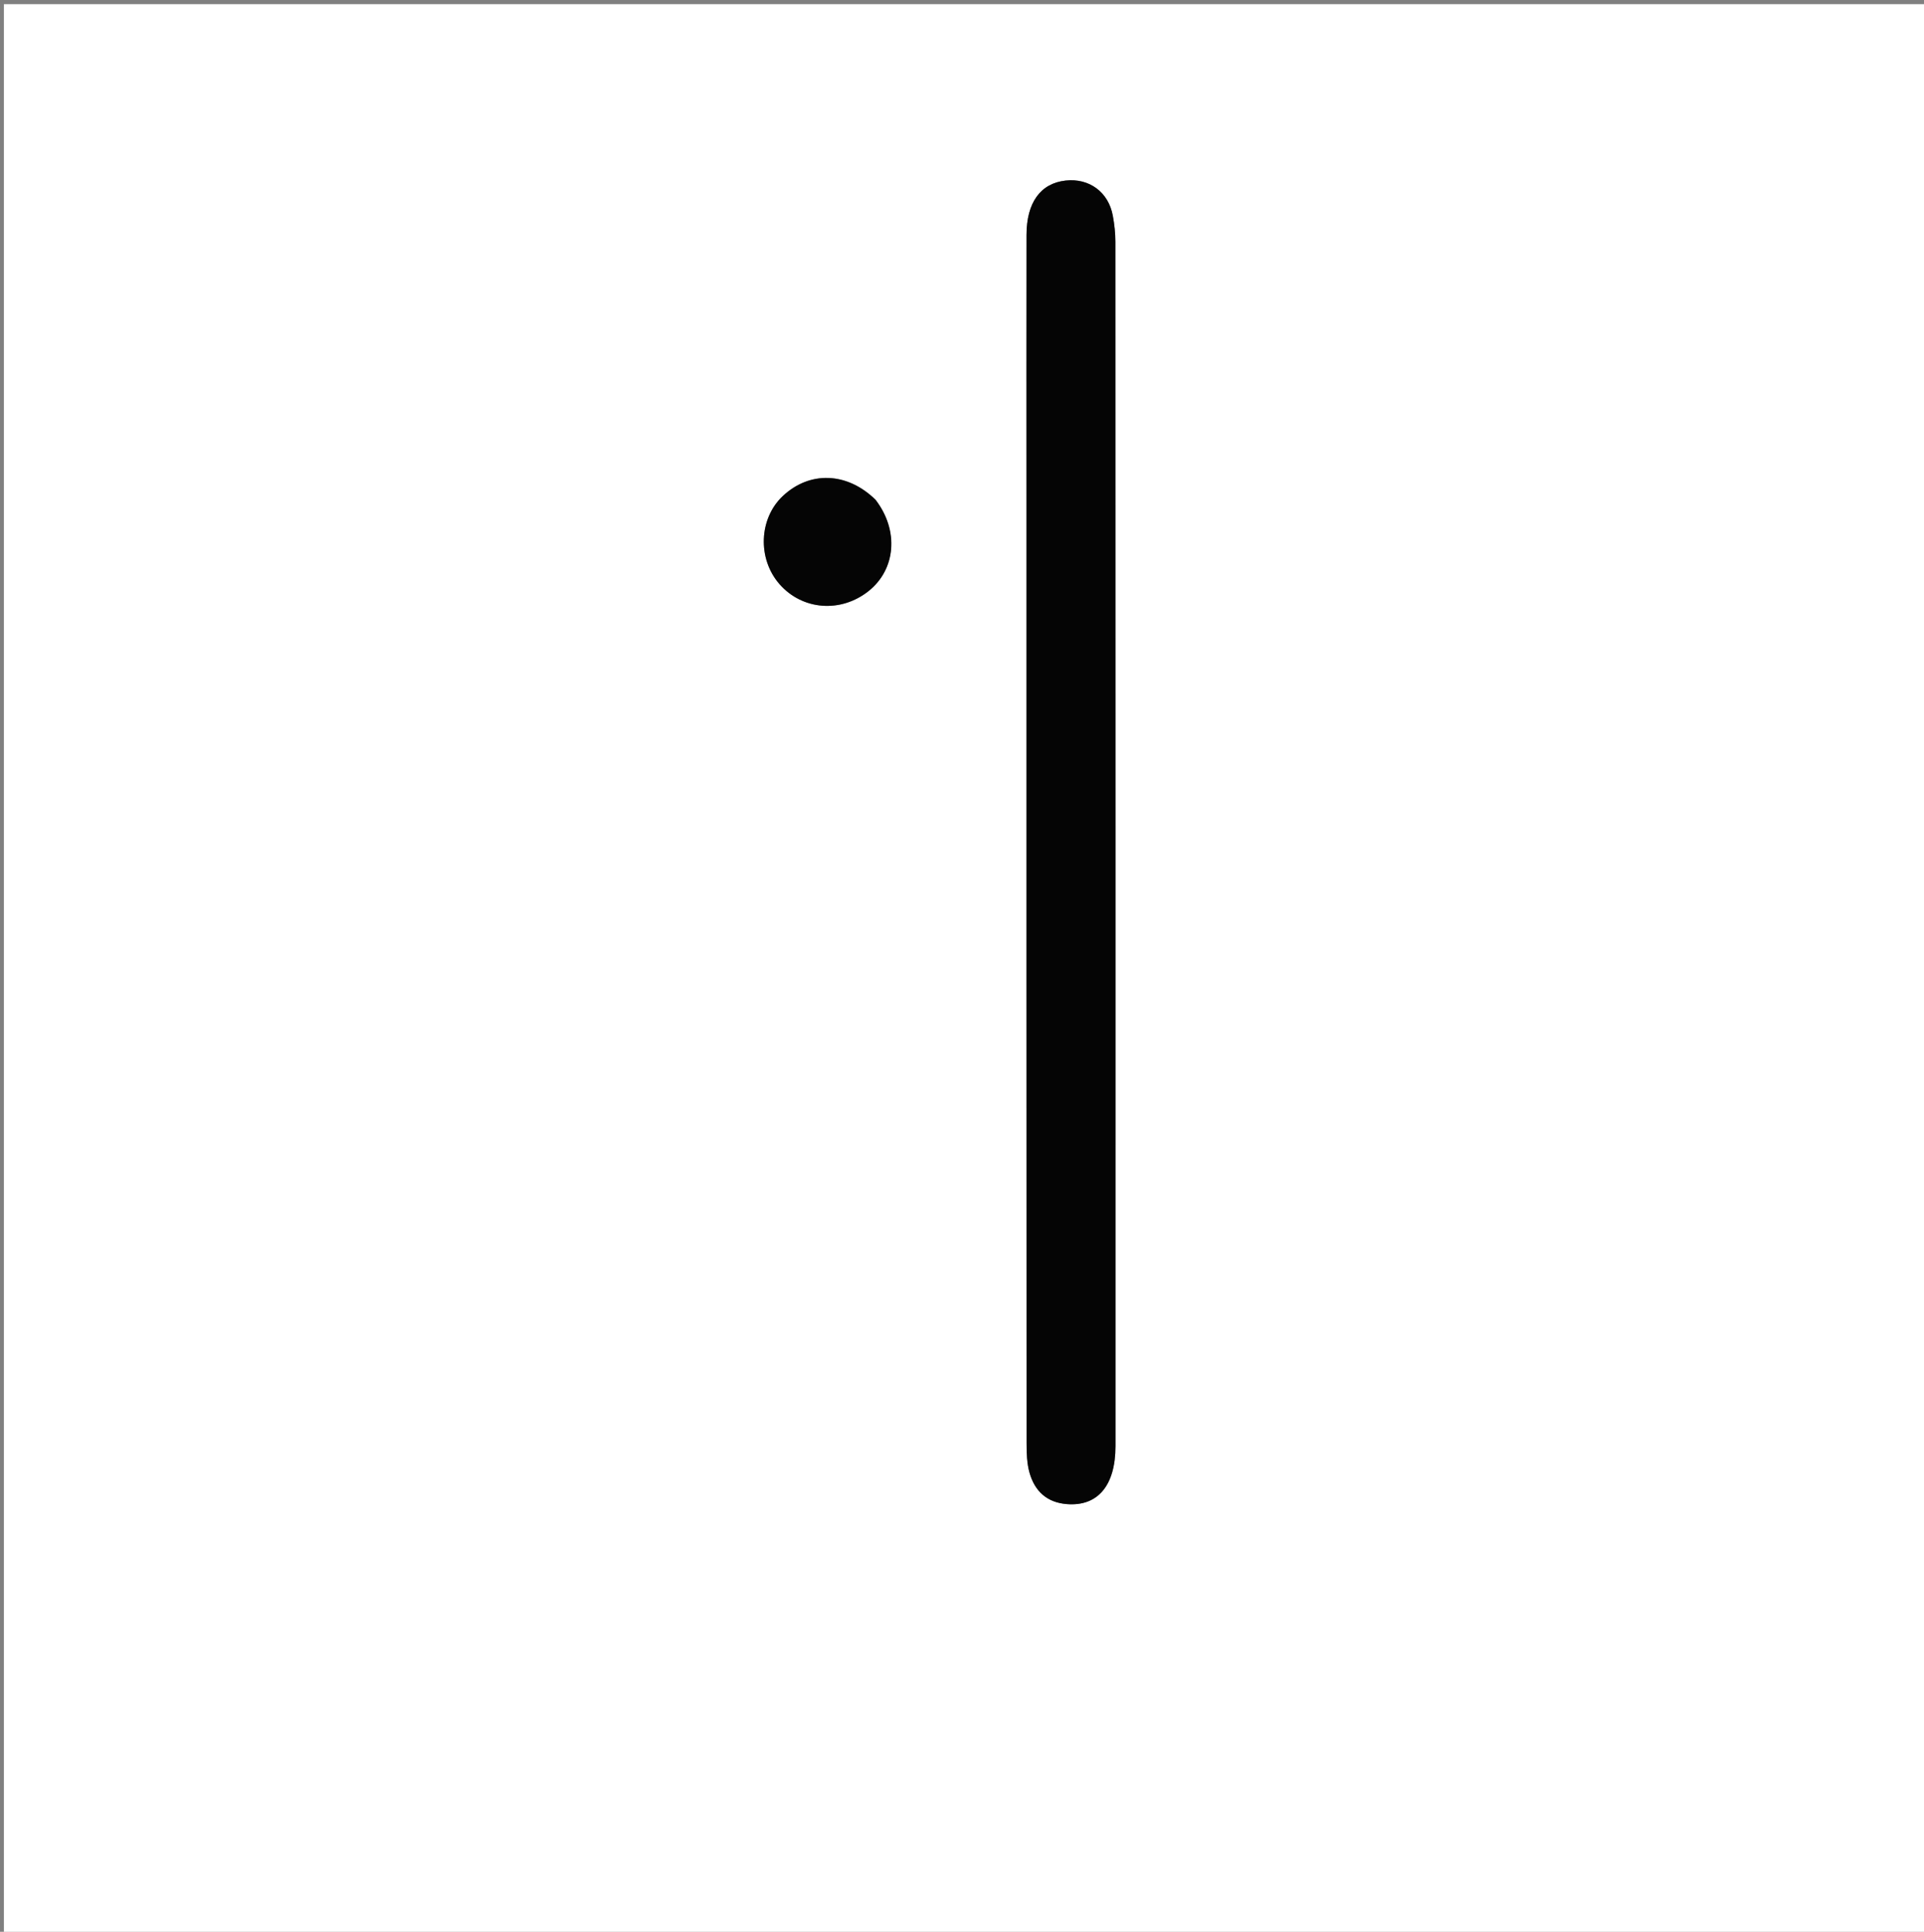 <svg version="1.1" id="Layer_1" xmlns="http://www.w3.org/2000/svg" xmlns:xlink="http://www.w3.org/1999/xlink" x="0px" y="0px"
	 width="100%" viewBox="0 0 512 514" enable-background="new 0 0 512 514" xml:space="preserve">
<rect x="0" y="0" width="512" height="514" fill="#808080" stroke="none"/>
<path fill="#FFFFFF" opacity="1" stroke="none" 
	d="
M339,515 
	C226.027,515 113.555,515 1.041,515 
	C1.041,343.736 1.041,172.472 1.041,1.104 
	C171.556,1.104 342.112,1.104 512.834,1.104 
	C512.834,172.333 512.834,343.667 512.834,515 
	C455.138,515 397.319,515 339,515 
M273.153,133.5 
	C273.153,216.995 273.146,300.49 273.184,383.985 
	C273.185,386.627 273.257,389.379 273.973,391.886 
	C275.358,396.73 278.554,399.764 283.876,400.198 
	C292.085,400.867 296.842,395.299 296.843,384.801 
	C296.849,277.974 296.851,171.147 296.819,64.32 
	C296.818,62.009 296.556,59.669 296.138,57.393 
	C294.984,51.106 289.853,47.349 283.582,48.04 
	C276.905,48.774 273.175,53.872 273.164,62.504 
	C273.133,85.836 273.153,109.168 273.153,133.5 
M232.782,132.759 
	C225.392,125.573 215.487,125.254 208.325,131.972 
	C201.93,137.971 201.53,148.691 207.45,155.438 
	C213.537,162.375 223.773,163.155 231.17,157.244 
	C238.381,151.483 239.296,141.18 232.782,132.759 
z"/>
<path fill="#050505" opacity="1" stroke="none" 
	d="
M273.153,133 
	C273.153,109.168 273.133,85.836 273.164,62.504 
	C273.175,53.872 276.905,48.774 283.582,48.04 
	C289.853,47.349 294.984,51.106 296.138,57.393 
	C296.556,59.669 296.818,62.009 296.819,64.32 
	C296.851,171.147 296.849,277.974 296.843,384.801 
	C296.842,395.299 292.085,400.867 283.876,400.198 
	C278.554,399.764 275.358,396.73 273.973,391.886 
	C273.257,389.379 273.185,386.627 273.184,383.985 
	C273.146,300.49 273.153,216.995 273.153,133 
z"/>
<path fill="#050505" opacity="1" stroke="none" 
	d="
M233.04,133.017 
	C239.296,141.18 238.381,151.483 231.17,157.244 
	C223.773,163.155 213.537,162.375 207.45,155.438 
	C201.53,148.691 201.93,137.971 208.325,131.972 
	C215.487,125.254 225.392,125.573 233.04,133.017 
z"/>
</svg>